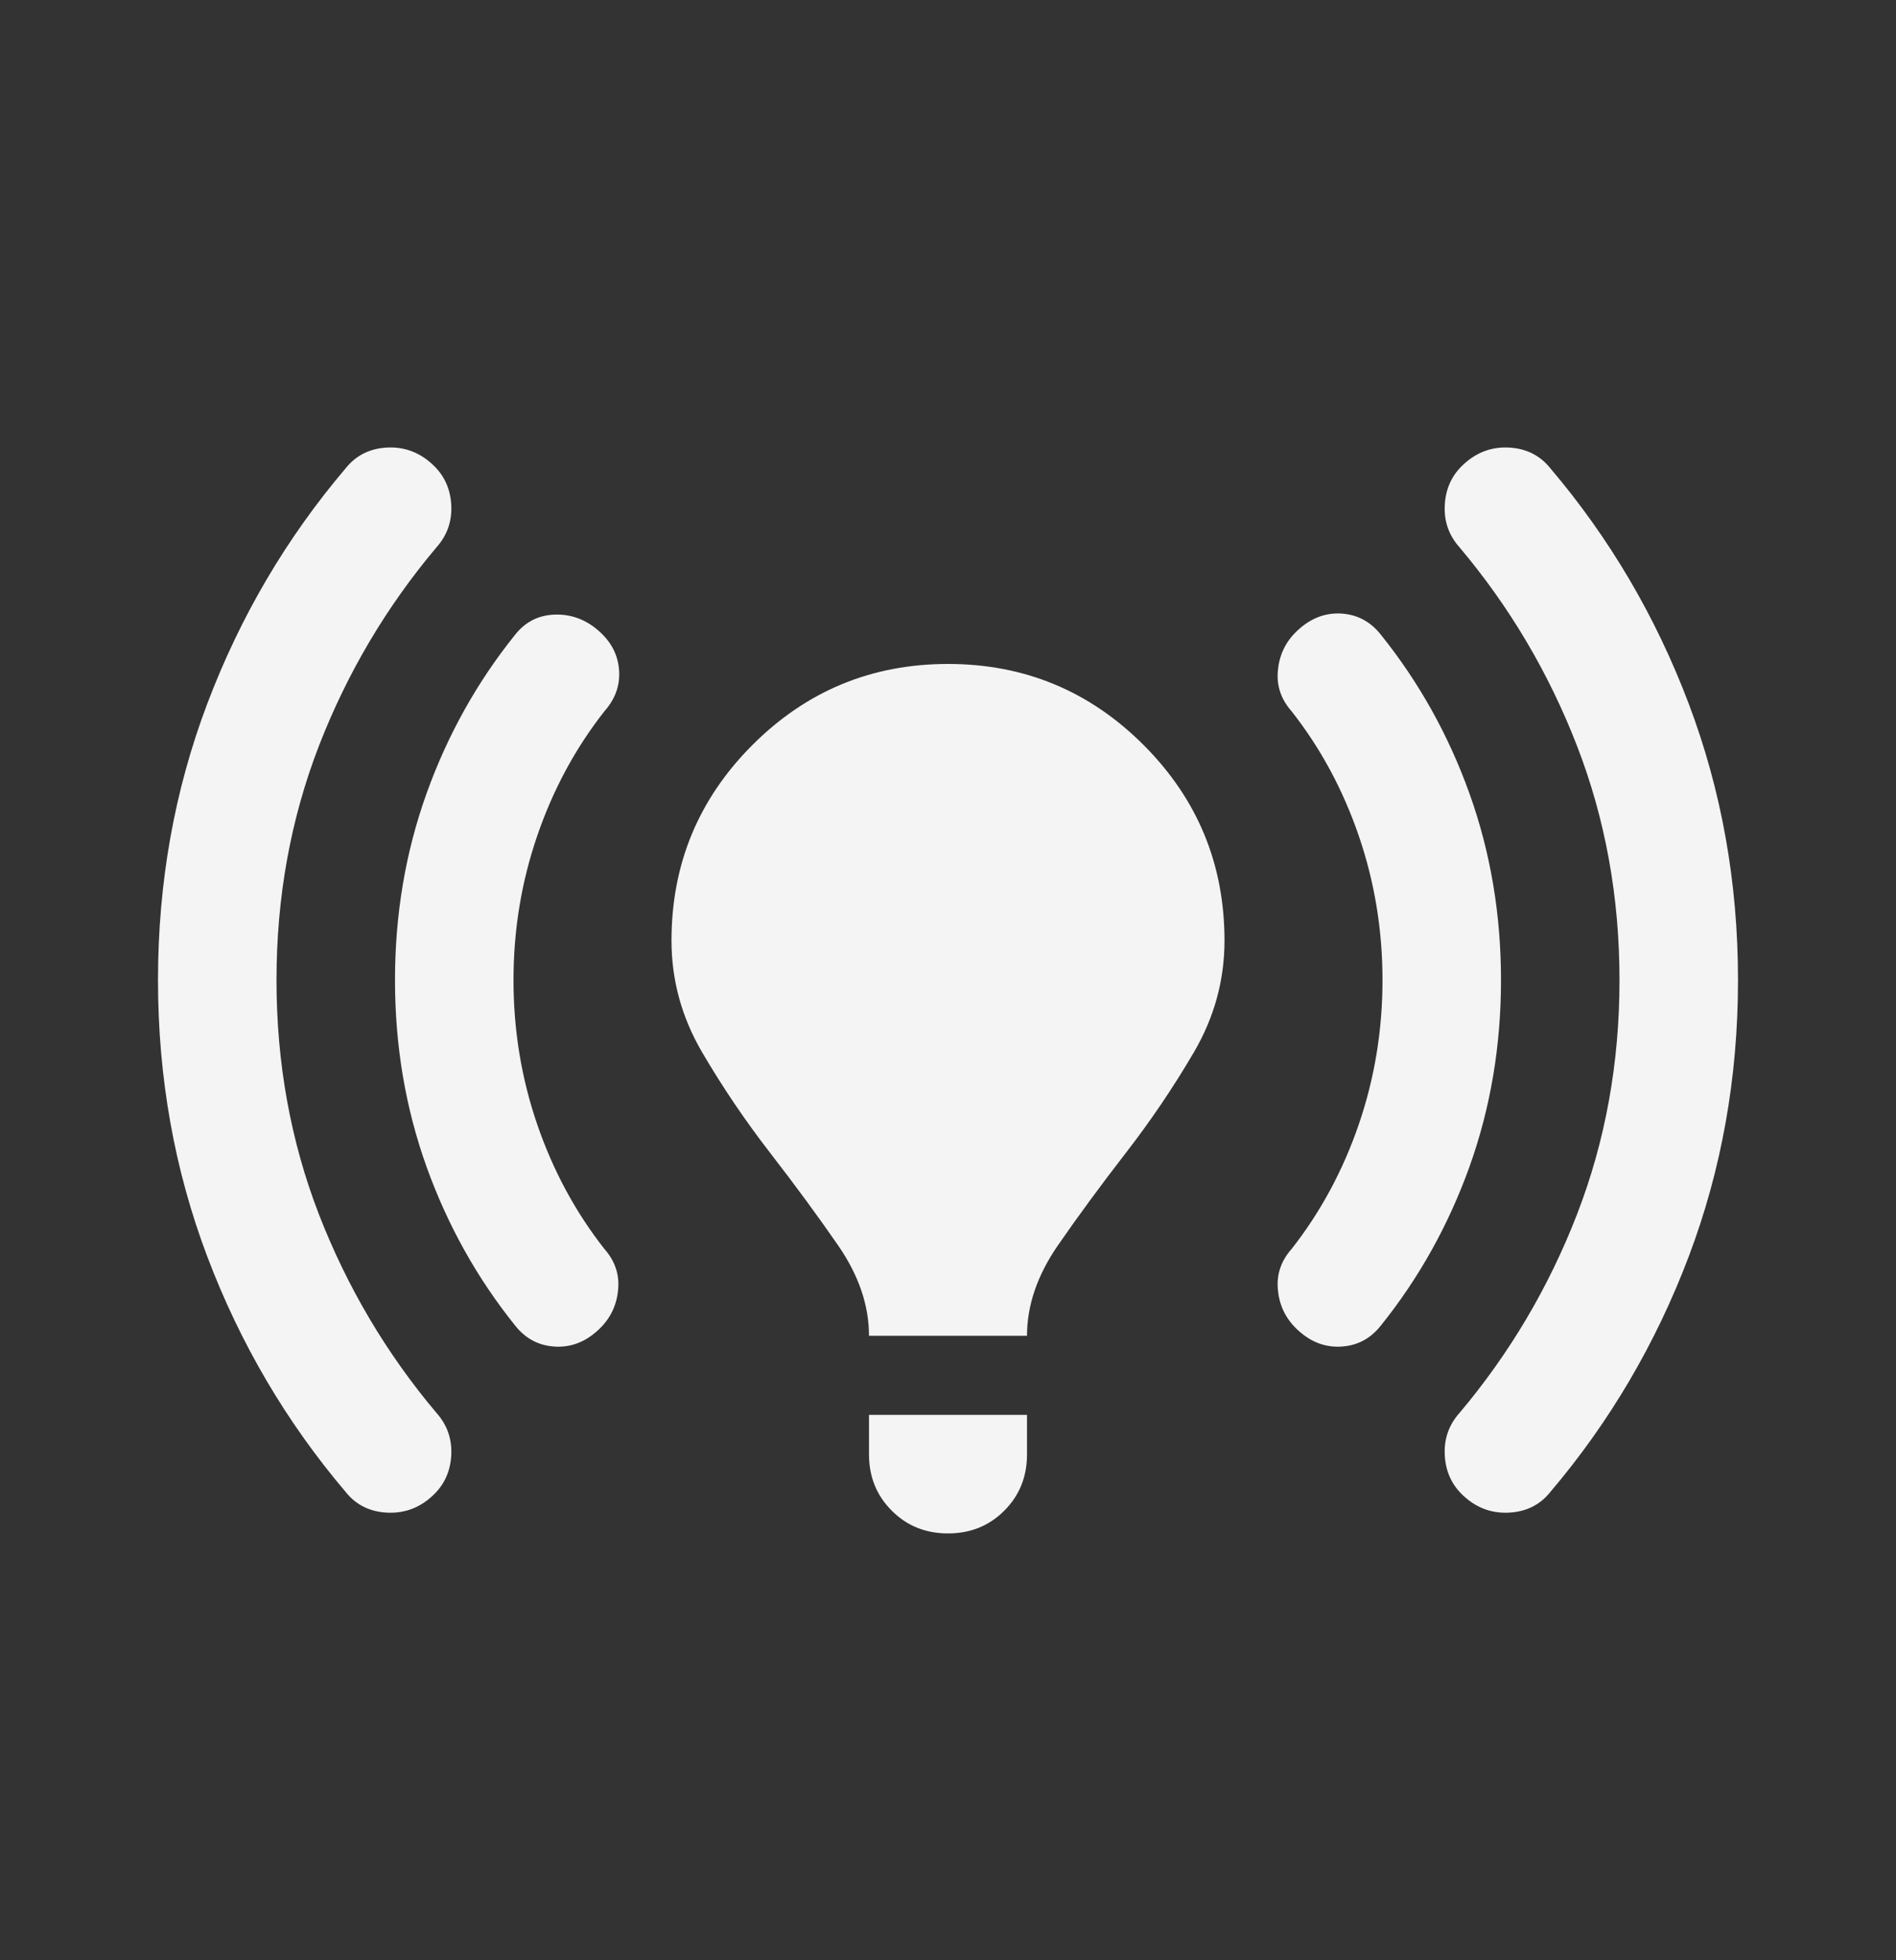 <svg width="30" height="31" viewBox="0 0 30 31" fill="none" xmlns="http://www.w3.org/2000/svg">
<rect x="0" y="0" width="30" height="31" fill="#333333" stroke="none"/>
<path d="M13.75 21.125C13.75 20.646 13.589 20.172 13.266 19.702C12.943 19.234 12.583 18.745 12.188 18.235C11.792 17.724 11.432 17.192 11.109 16.64C10.786 16.088 10.625 15.5 10.625 14.875C10.625 13.666 11.052 12.635 11.906 11.781C12.76 10.927 13.792 10.5 15 10.5C16.208 10.5 17.24 10.927 18.094 11.781C18.948 12.635 19.375 13.666 19.375 14.875C19.375 15.5 19.214 16.088 18.891 16.64C18.568 17.192 18.208 17.724 17.812 18.235C17.417 18.745 17.057 19.234 16.734 19.702C16.411 20.172 16.25 20.646 16.25 21.125H13.75ZM15 24.25C14.646 24.25 14.349 24.13 14.11 23.89C13.87 23.651 13.75 23.354 13.75 23V22.375H16.25V23C16.25 23.354 16.13 23.651 15.891 23.89C15.651 24.13 15.354 24.25 15 24.25ZM23.125 23.625C22.958 23.458 22.87 23.25 22.86 23C22.849 22.75 22.927 22.531 23.094 22.344C23.885 21.406 24.505 20.359 24.953 19.204C25.401 18.047 25.625 16.812 25.625 15.5C25.625 14.187 25.401 12.953 24.953 11.796C24.505 10.64 23.885 9.594 23.094 8.656C22.927 8.469 22.849 8.25 22.86 8C22.87 7.75 22.958 7.542 23.125 7.375C23.333 7.167 23.578 7.067 23.859 7.077C24.14 7.088 24.365 7.198 24.531 7.406C25.469 8.51 26.198 9.75 26.719 11.125C27.24 12.5 27.5 13.958 27.5 15.5C27.5 17.041 27.24 18.5 26.719 19.875C26.198 21.25 25.469 22.489 24.531 23.594C24.365 23.802 24.14 23.912 23.859 23.922C23.578 23.932 23.333 23.833 23.125 23.625ZM5.469 23.594C4.531 22.489 3.802 21.25 3.281 19.875C2.76 18.5 2.5 17.041 2.5 15.5C2.5 13.958 2.76 12.5 3.281 11.125C3.802 9.75 4.531 8.51 5.469 7.406C5.635 7.198 5.859 7.088 6.14 7.077C6.422 7.067 6.667 7.167 6.875 7.375C7.042 7.542 7.13 7.75 7.141 8C7.151 8.25 7.073 8.469 6.906 8.656C6.115 9.594 5.495 10.64 5.046 11.796C4.599 12.953 4.375 14.187 4.375 15.5C4.375 16.812 4.599 18.047 5.046 19.204C5.495 20.359 6.115 21.406 6.906 22.344C7.073 22.531 7.151 22.75 7.141 23C7.13 23.25 7.042 23.458 6.875 23.625C6.667 23.833 6.422 23.932 6.14 23.922C5.859 23.912 5.635 23.802 5.469 23.594ZM20.5 21C20.333 20.833 20.24 20.63 20.219 20.39C20.198 20.151 20.271 19.937 20.438 19.75C20.896 19.166 21.25 18.51 21.5 17.781C21.75 17.052 21.875 16.291 21.875 15.5C21.875 14.708 21.75 13.948 21.5 13.219C21.25 12.489 20.896 11.833 20.438 11.25C20.271 11.062 20.198 10.849 20.219 10.61C20.24 10.37 20.333 10.166 20.5 10C20.708 9.792 20.943 9.692 21.204 9.702C21.464 9.713 21.677 9.823 21.844 10.031C22.448 10.781 22.917 11.619 23.25 12.546C23.583 13.474 23.75 14.458 23.75 15.5C23.75 16.541 23.583 17.526 23.25 18.454C22.917 19.38 22.448 20.219 21.844 20.969C21.677 21.177 21.464 21.286 21.204 21.296C20.943 21.307 20.708 21.208 20.5 21ZM8.156 20.969C7.552 20.219 7.083 19.38 6.75 18.454C6.417 17.526 6.25 16.541 6.25 15.5C6.25 14.458 6.417 13.474 6.75 12.546C7.083 11.619 7.552 10.781 8.156 10.031C8.323 9.823 8.542 9.719 8.812 9.719C9.083 9.719 9.323 9.823 9.531 10.031C9.698 10.198 9.787 10.396 9.797 10.625C9.807 10.854 9.729 11.062 9.562 11.25C9.104 11.833 8.75 12.489 8.5 13.219C8.25 13.948 8.125 14.708 8.125 15.5C8.125 16.291 8.25 17.052 8.5 17.781C8.75 18.51 9.104 19.166 9.562 19.75C9.729 19.937 9.802 20.151 9.781 20.39C9.76 20.63 9.667 20.833 9.5 21C9.292 21.208 9.057 21.307 8.797 21.296C8.537 21.286 8.323 21.177 8.156 20.969Z" fill="#F4F4F4"/>
</svg>
